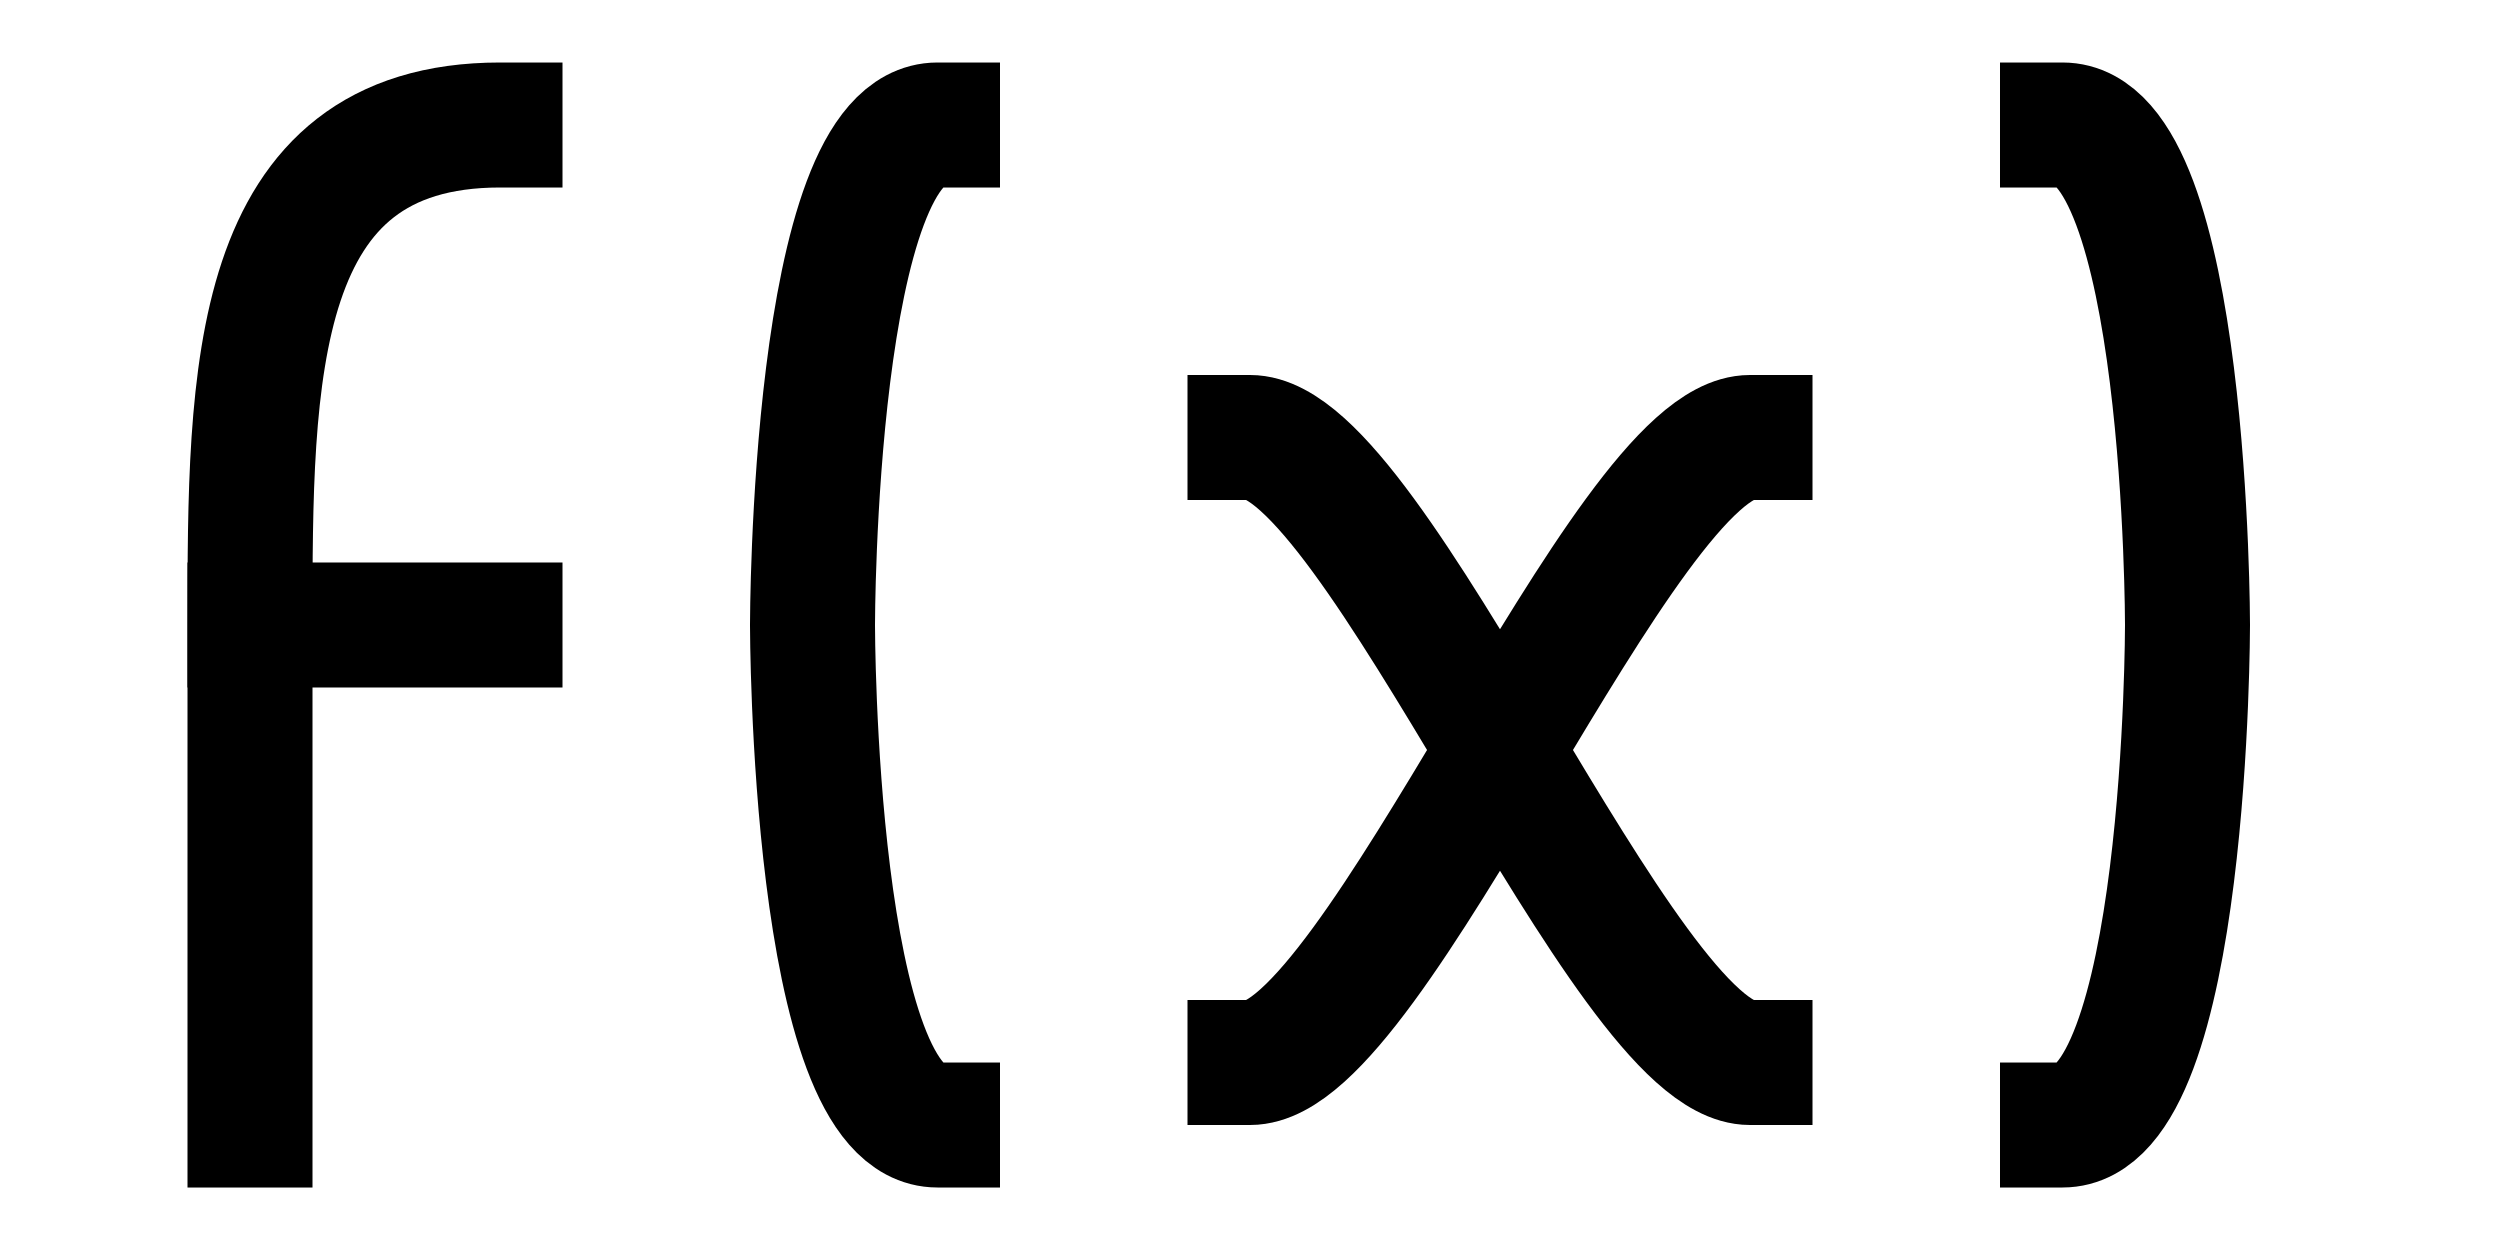 <?xml version="1.0" encoding="UTF-8" standalone="no"?>
<!-- Created with Inkscape (http://www.inkscape.org/) -->

<svg
   xmlns:dc="http://purl.org/dc/elements/1.1/"
   xmlns:cc="http://creativecommons.org/ns#"
   xmlns:rdf="http://www.w3.org/1999/02/22-rdf-syntax-ns#"
   xmlns:svg="http://www.w3.org/2000/svg"
   xmlns="http://www.w3.org/2000/svg"
   xmlns:sodipodi="http://sodipodi.sourceforge.net/DTD/sodipodi-0.dtd"
   xmlns:inkscape="http://www.inkscape.org/namespaces/inkscape"
   width="20"
   height="10"
   id="svg2"
   version="1.1"
   inkscape:version="0.48.4 r9939"
   sodipodi:docname="function.svg">
  <defs
     id="defs4" />
  <sodipodi:namedview
     id="base"
     pagecolor="#ffffff"
     bordercolor="#666666"
     borderopacity="1.0"
     inkscape:pageopacity="0.0"
     inkscape:pageshadow="2"
     inkscape:zoom="32.000001"
     inkscape:cx="4.4247052"
     inkscape:cy="-0.30976578"
     inkscape:document-units="px"
     inkscape:current-layer="layer1"
     showgrid="true"
     fit-margin-top="0"
     fit-margin-left="0"
     fit-margin-right="0"
     fit-margin-bottom="0"
     inkscape:window-width="1600"
     inkscape:window-height="1152"
     inkscape:window-x="1920"
     inkscape:window-y="24"
     inkscape:window-maximized="1"
     showguides="true"
     inkscape:guide-bbox="true"
     inkscape:snap-object-midpoints="true">
    <inkscape:grid
       type="xygrid"
       id="grid2985"
       empspacing="5"
       visible="true"
       enabled="true"
       snapvisiblegridlinesonly="true"
       originx="-260px"
       originy="-655px" />
    <sodipodi:guide
       orientation="1,0"
       position="10,5"
       id="guide3010" />
    <sodipodi:guide
       orientation="0,1"
       position="10,5"
       id="guide3012" />
  </sodipodi:namedview>
  <g
     inkscape:label="Ebene 1"
     inkscape:groupmode="layer"
     id="layer1"
     transform="translate(-260,-387.362)">
    <g
       id="g3777">
      <path
         sodipodi:nodetypes="ccc"
         inkscape:connector-curvature="0"
         id="path3074"
         d="m 264,388.362 c -2,0 -2,2 -2,4 0,0 0,3 0,4"
         style="fill:none;stroke:#000000;stroke-width:1;stroke-linecap:square;stroke-linejoin:round;stroke-miterlimit:4;stroke-opacity:1;stroke-dasharray:none" />
      <path
         sodipodi:nodetypes="cc"
         inkscape:connector-curvature="0"
         id="path3076"
         d="m 262,392.362 2,0"
         style="fill:none;stroke:#000000;stroke-width:1px;stroke-linecap:square;stroke-linejoin:miter;stroke-opacity:1" />
    </g>
    <path
       style="fill:none;stroke:#000000;stroke-width:1px;stroke-linecap:square;stroke-linejoin:miter;stroke-opacity:1"
       d="m 267.5,388.362 c -1,0 -1,4 -1,4 0,0 0,4 1,4"
       id="path3080"
       inkscape:connector-curvature="0"
       sodipodi:nodetypes="ccc" />
    <path
       style="fill:none;stroke:#000000;stroke-width:1px;stroke-linecap:square;stroke-linejoin:miter;stroke-opacity:1"
       d="m 276.5,388.362 c 1,0 1,4 1,4 0,0 0,4 -1,4"
       id="path3080-1"
       inkscape:connector-curvature="0"
       sodipodi:nodetypes="ccc" />
    <g
       id="g3773"
       transform="translate(-1,0.5)">
      <path
         sodipodi:nodetypes="cc"
         inkscape:connector-curvature="0"
         id="path3100"
         d="m 271,395.362 c 1,0 3,-5 4,-5"
         style="fill:none;stroke:#000000;stroke-width:1px;stroke-linecap:square;stroke-linejoin:miter;stroke-opacity:1" />
      <path
         sodipodi:nodetypes="cc"
         inkscape:connector-curvature="0"
         id="path3100-9"
         d="m 275,395.362 c -1,0 -3,-5 -4,-5"
         style="fill:none;stroke:#000000;stroke-width:1px;stroke-linecap:square;stroke-linejoin:miter;stroke-opacity:1" />
    </g>
  </g>
</svg>
